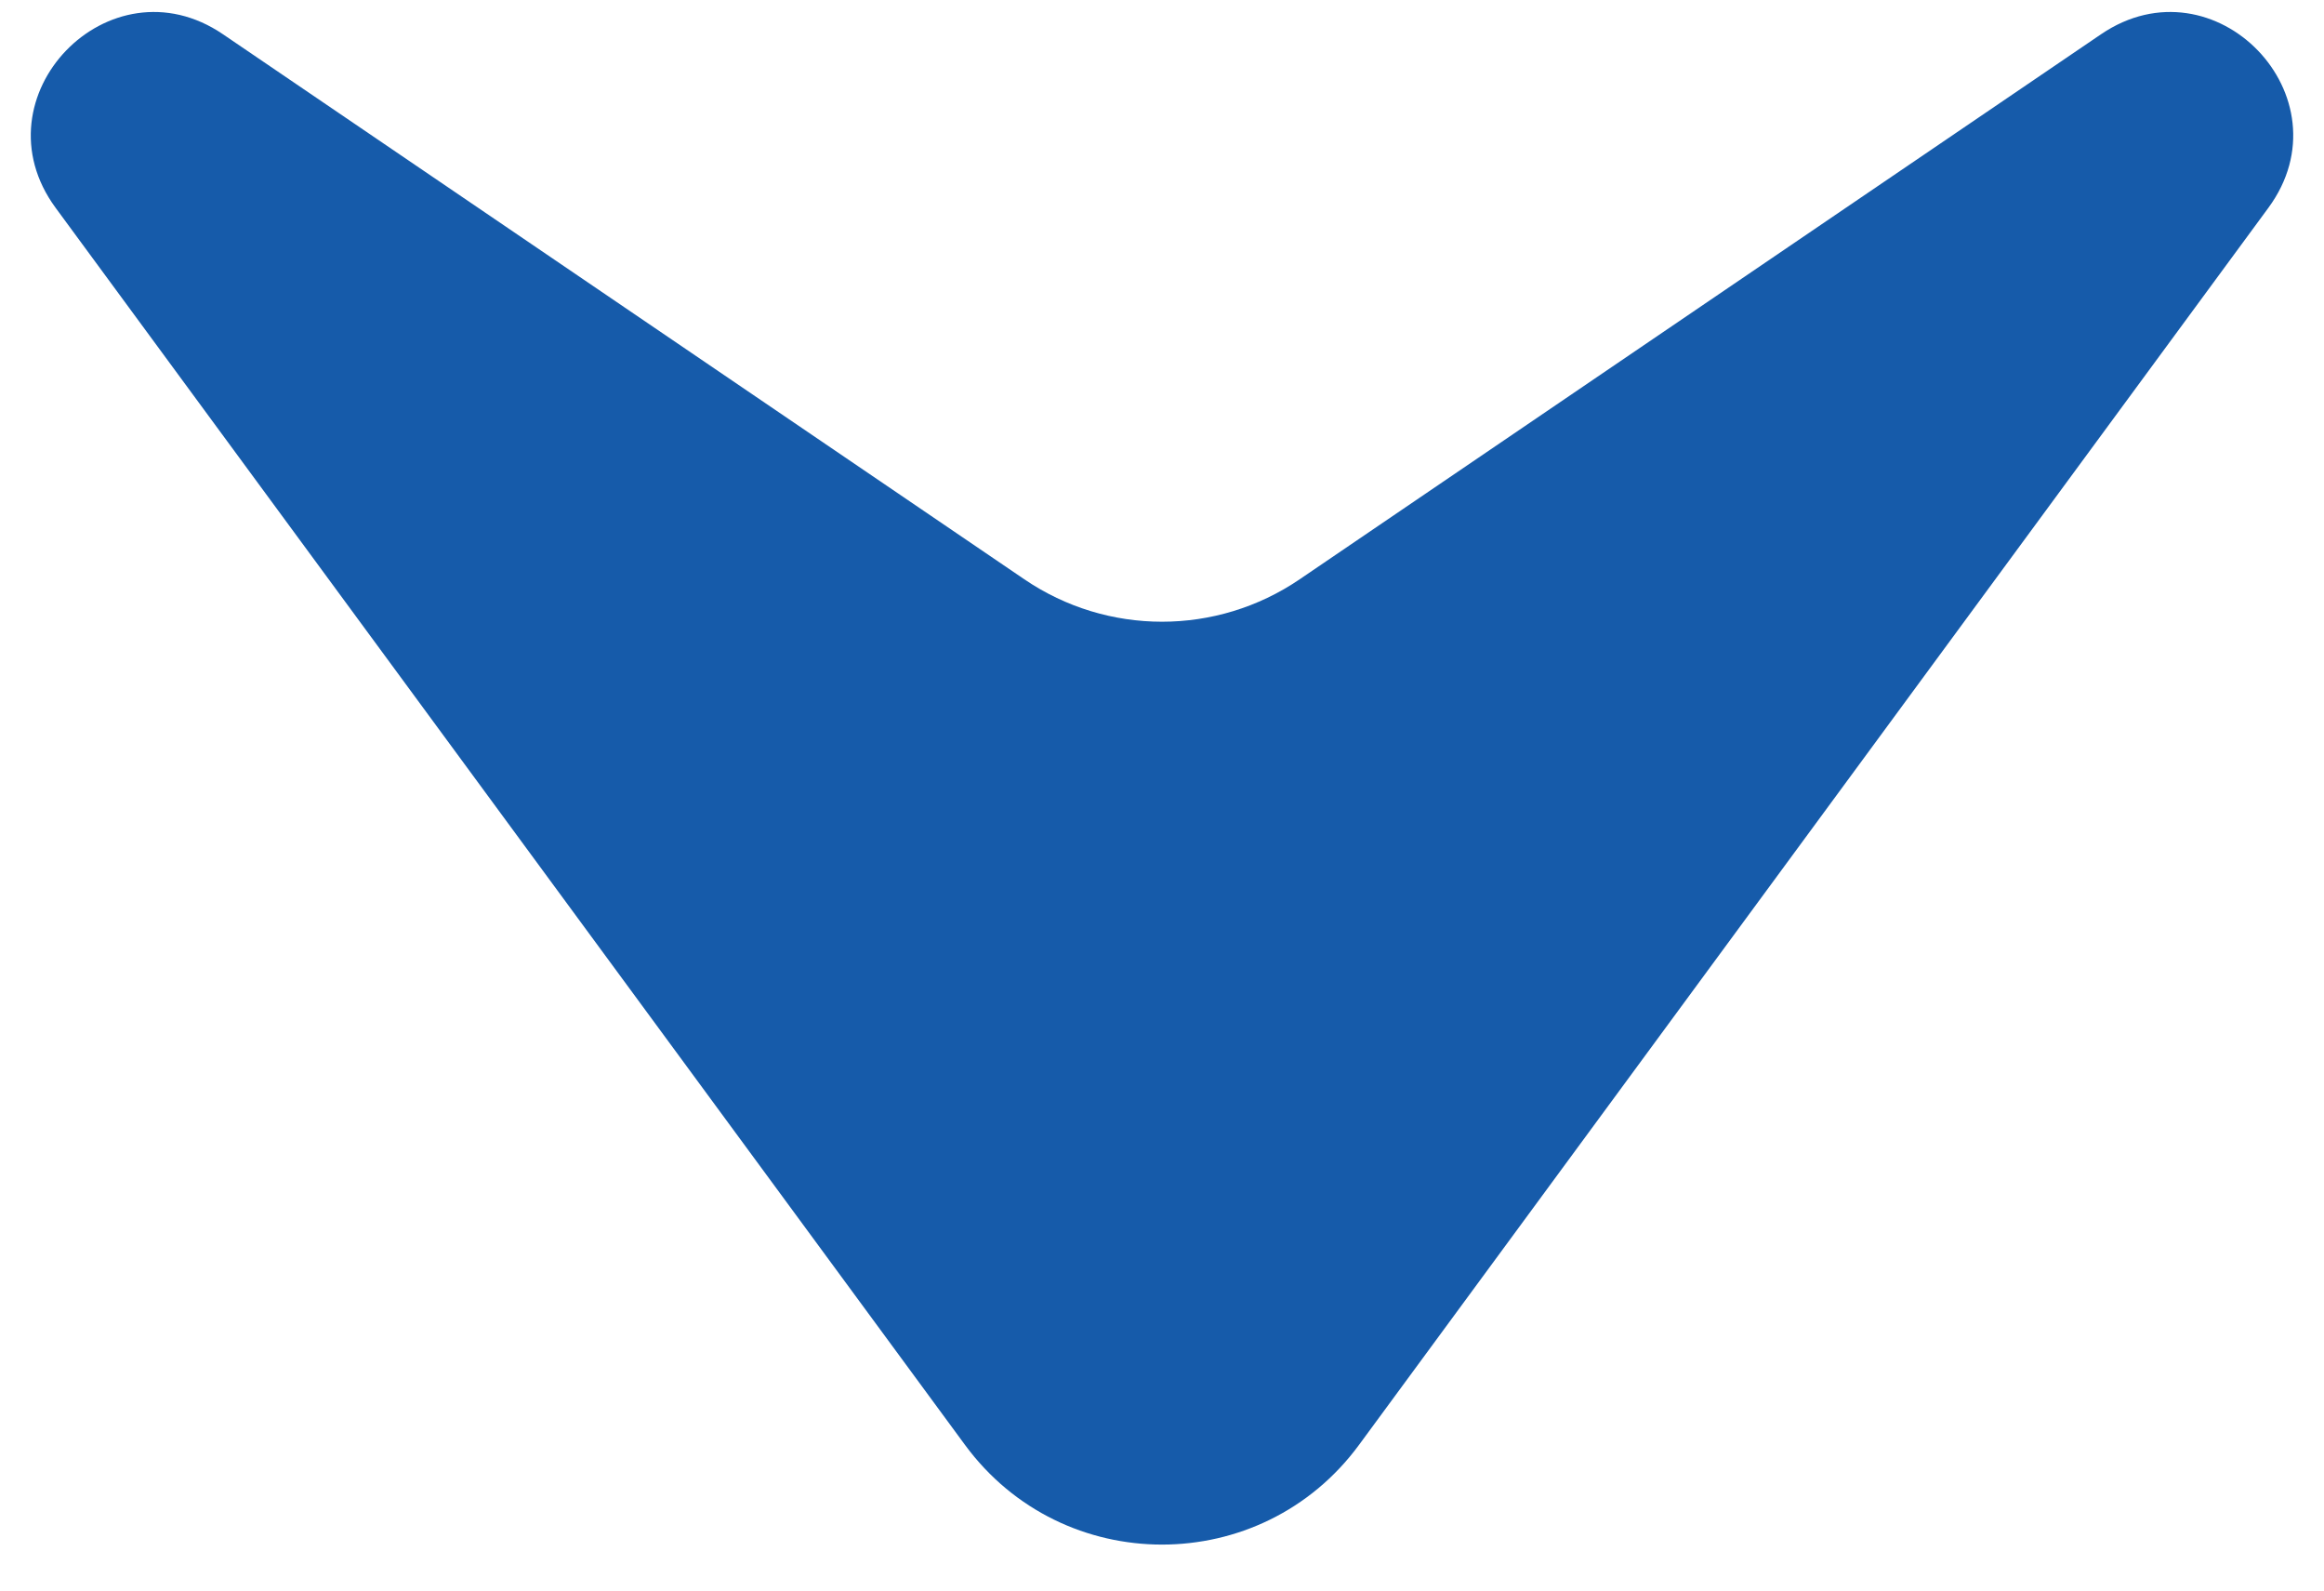<svg width="19" height="13" viewBox="0 0 19 13" fill="none" xmlns="http://www.w3.org/2000/svg">
<path d="M11.111 11.809L18.545 1.699C19.211 0.793 18.107 -0.352 17.177 0.28L10.625 4.735C9.946 5.197 9.054 5.197 8.375 4.735L1.823 0.28C0.894 -0.352 -0.211 0.793 0.455 1.699L7.889 11.809C8.688 12.896 10.312 12.896 11.111 11.809Z" fill="#165BAA"/>
</svg>

